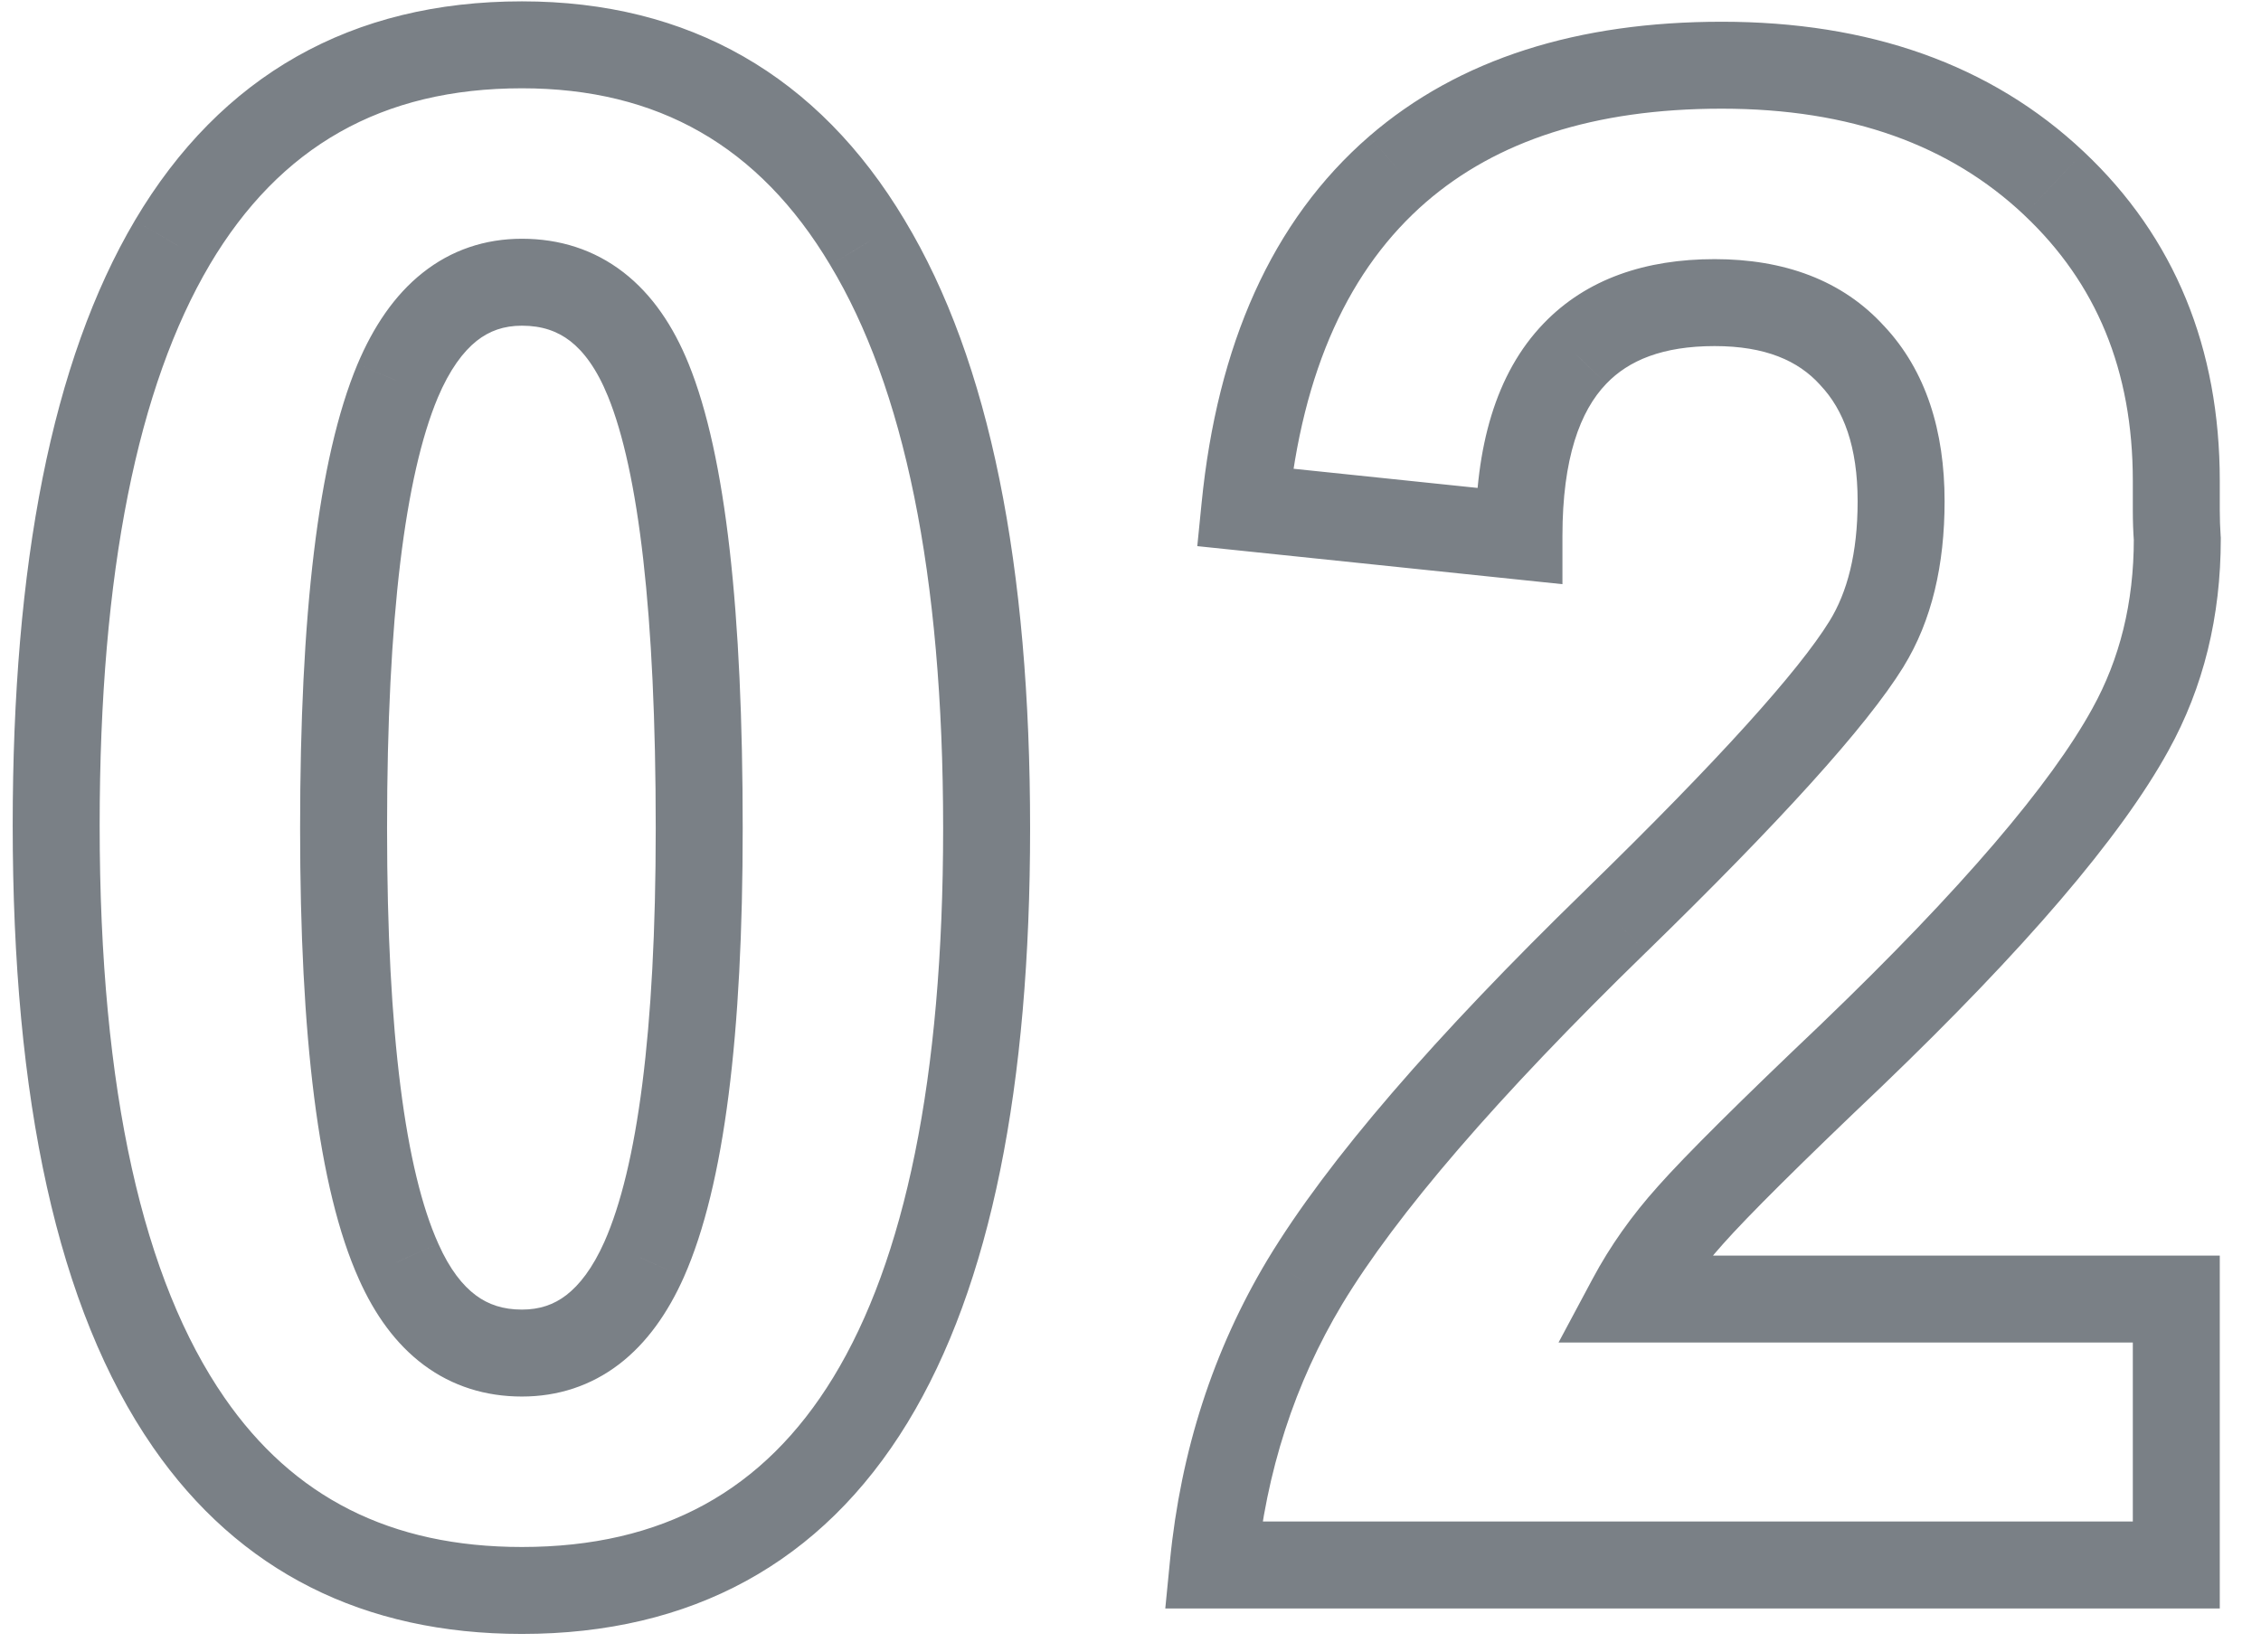<svg width="52" height="38" viewBox="0 0 52 38" fill="none" xmlns="http://www.w3.org/2000/svg">
<path d="M4.339 32.719L5.162 32.15L5.162 32.15L4.339 32.719ZM3.964 5.578L3.104 5.068L3.103 5.07L3.964 5.578ZM19.948 5.578L19.09 6.091L19.092 6.095L19.948 5.578ZM14.909 8.742L13.983 9.119L13.983 9.119L14.909 8.742ZM9.144 8.766L8.223 8.376L8.221 8.38L9.144 8.766ZM9.167 29.016L10.081 28.61L10.079 28.605L9.167 29.016ZM14.816 28.969L15.729 29.376L15.73 29.373L14.816 28.969ZM21.691 19.055C21.691 24.829 20.805 28.993 19.165 31.683C17.574 34.292 15.234 35.586 12.003 35.586V37.586C15.897 37.586 18.901 35.958 20.873 32.724C22.795 29.57 23.691 24.968 23.691 19.055H21.691ZM12.003 35.586C8.979 35.586 6.743 34.439 5.162 32.15L3.516 33.287C5.498 36.155 8.371 37.586 12.003 37.586V35.586ZM5.162 32.15C3.304 29.463 2.292 25.133 2.292 18.984H0.292C0.292 25.273 1.312 30.099 3.517 33.288L5.162 32.15ZM2.292 18.984C2.292 13.132 3.178 8.876 4.825 6.087L3.103 5.07C1.188 8.312 0.292 12.993 0.292 18.984H2.292ZM4.824 6.088C6.439 3.365 8.789 2.031 12.003 2.031V0.031C8.092 0.031 5.083 1.729 3.104 5.068L4.824 6.088ZM12.003 2.031C15.13 2.031 17.455 3.357 19.09 6.091L20.807 5.065C18.817 1.737 15.845 0.031 12.003 0.031V2.031ZM19.092 6.095C20.782 8.897 21.691 13.174 21.691 19.055H23.691C23.691 13.03 22.771 8.322 20.805 5.062L19.092 6.095ZM17.081 19.055C17.081 14.103 16.698 10.487 15.836 8.366L13.983 9.119C14.683 10.841 15.081 14.1 15.081 19.055H17.081ZM15.836 8.366C15.486 7.503 15 6.776 14.338 6.264C13.663 5.742 12.869 5.492 12.003 5.492V7.492C12.465 7.492 12.819 7.618 13.114 7.845C13.421 8.083 13.724 8.481 13.983 9.119L15.836 8.366ZM12.003 5.492C11.154 5.492 10.378 5.752 9.717 6.278C9.071 6.791 8.586 7.516 8.223 8.376L10.065 9.155C10.342 8.499 10.654 8.088 10.961 7.843C11.254 7.611 11.587 7.492 12.003 7.492V5.492ZM8.221 8.38C7.309 10.565 6.902 14.173 6.902 19.055H8.902C8.902 14.186 9.322 10.935 10.067 9.151L8.221 8.38ZM6.902 19.055C6.902 23.823 7.315 27.337 8.255 29.426L10.079 28.605C9.332 26.944 8.902 23.818 8.902 19.055H6.902ZM8.253 29.422C8.615 30.235 9.102 30.919 9.748 31.4C10.406 31.89 11.172 32.125 12.003 32.125V30.125C11.568 30.125 11.229 30.009 10.942 29.795C10.643 29.573 10.344 29.202 10.081 28.61L8.253 29.422ZM12.003 32.125C12.83 32.125 13.589 31.879 14.241 31.38C14.878 30.891 15.363 30.198 15.729 29.376L13.902 28.562C13.628 29.177 13.323 29.562 13.024 29.792C12.738 30.012 12.411 30.125 12.003 30.125V32.125ZM15.73 29.373C16.666 27.258 17.081 23.765 17.081 19.055H15.081C15.081 23.75 14.652 26.867 13.901 28.564L15.73 29.373ZM50.052 36V37H51.052V36H50.052ZM27.903 36L26.908 35.902L26.8 37H27.903V36ZM30.012 29.484L29.157 28.967L29.155 28.97L30.012 29.484ZM37.161 21.188L37.858 21.904L37.859 21.904L37.161 21.188ZM42.927 14.812L42.076 14.287L42.076 14.287L42.927 14.812ZM42.598 8.18L41.857 8.85L41.863 8.858L41.87 8.865L42.598 8.18ZM36.223 8.133L36.943 8.827L36.945 8.825L36.223 8.133ZM34.934 12.328L34.831 13.323L35.934 13.438V12.328H34.934ZM28.63 11.672L27.635 11.573L27.536 12.563L28.526 12.666L28.63 11.672ZM32.145 3.891L31.491 3.134L31.49 3.135L32.145 3.891ZM47.239 4.219L46.553 4.946L46.553 4.947L47.239 4.219ZM50.075 12.398H51.075V12.363L51.072 12.327L50.075 12.398ZM48.997 16.781L48.122 16.297L48.121 16.299L48.997 16.781ZM42.598 24.258L43.287 24.983L43.291 24.979L42.598 24.258ZM38.872 27.961L39.616 28.629L39.62 28.624L38.872 27.961ZM37.513 29.883L36.631 29.411L35.844 30.883H37.513V29.883ZM50.052 29.883H51.052V28.883H50.052V29.883ZM50.052 35H27.903V37H50.052V35ZM28.898 36.098C29.119 33.846 29.779 31.818 30.87 29.999L29.155 28.97C27.903 31.057 27.156 33.373 26.908 35.902L28.898 36.098ZM30.868 30.002C32.113 27.941 34.422 25.247 37.858 21.904L36.464 20.471C32.994 23.846 30.537 26.684 29.157 28.967L30.868 30.002ZM37.859 21.904C40.909 18.931 42.921 16.725 43.778 15.338L42.076 14.287C41.369 15.432 39.538 17.475 36.463 20.471L37.859 21.904ZM43.777 15.338C44.432 14.278 44.723 12.988 44.723 11.531H42.723C42.723 12.731 42.483 13.628 42.076 14.287L43.777 15.338ZM44.723 11.531C44.723 9.921 44.3 8.529 43.327 7.494L41.87 8.865C42.397 9.424 42.723 10.266 42.723 11.531H44.723ZM43.34 7.509C42.37 6.436 41.015 5.961 39.434 5.961V7.961C40.604 7.961 41.358 8.299 41.857 8.85L43.34 7.509ZM39.434 5.961C37.853 5.961 36.49 6.411 35.502 7.44L36.945 8.825C37.456 8.292 38.235 7.961 39.434 7.961V5.961ZM35.504 7.438C34.388 8.595 33.934 10.299 33.934 12.328H35.934C35.934 10.545 36.34 9.452 36.943 8.827L35.504 7.438ZM35.038 11.334L28.733 10.677L28.526 12.666L34.831 13.323L35.038 11.334ZM29.625 11.771C29.951 8.491 31.047 6.166 32.8 4.646L31.49 3.135C29.243 5.084 27.996 7.947 27.635 11.573L29.625 11.771ZM32.799 4.647C34.415 3.251 36.644 2.5 39.598 2.5V0.5C36.303 0.5 33.563 1.343 31.491 3.134L32.799 4.647ZM39.598 2.5C42.569 2.5 44.853 3.343 46.553 4.946L47.925 3.491C45.782 1.47 42.971 0.5 39.598 0.5V2.5ZM46.553 4.947C48.209 6.506 49.052 8.515 49.052 11.062H51.052C51.052 8.016 50.019 5.463 47.925 3.491L46.553 4.947ZM49.052 11.062C49.052 11.063 49.052 11.063 49.052 11.064C49.052 11.064 49.052 11.065 49.052 11.065C49.052 11.066 49.052 11.066 49.052 11.067C49.052 11.067 49.052 11.068 49.052 11.068C49.052 11.068 49.052 11.069 49.052 11.069C49.052 11.07 49.052 11.07 49.052 11.071C49.052 11.071 49.052 11.072 49.052 11.072C49.052 11.073 49.052 11.073 49.052 11.073C49.052 11.074 49.052 11.074 49.052 11.075C49.052 11.075 49.052 11.076 49.052 11.076C49.052 11.077 49.052 11.077 49.052 11.078C49.052 11.078 49.052 11.079 49.052 11.079C49.052 11.079 49.052 11.08 49.052 11.08C49.052 11.081 49.052 11.081 49.052 11.082C49.052 11.082 49.052 11.083 49.052 11.083C49.052 11.084 49.052 11.084 49.052 11.084C49.052 11.085 49.052 11.085 49.052 11.086C49.052 11.086 49.052 11.087 49.052 11.087C49.052 11.088 49.052 11.088 49.052 11.089C49.052 11.089 49.052 11.089 49.052 11.09C49.052 11.09 49.052 11.091 49.052 11.091C49.052 11.092 49.052 11.092 49.052 11.093C49.052 11.093 49.052 11.094 49.052 11.094C49.052 11.095 49.052 11.095 49.052 11.095C49.052 11.096 49.052 11.096 49.052 11.097C49.052 11.097 49.052 11.098 49.052 11.098C49.052 11.099 49.052 11.099 49.052 11.1C49.052 11.1 49.052 11.1 49.052 11.101C49.052 11.101 49.052 11.102 49.052 11.102C49.052 11.103 49.052 11.103 49.052 11.104C49.052 11.104 49.052 11.104 49.052 11.105C49.052 11.105 49.052 11.106 49.052 11.106C49.052 11.107 49.052 11.107 49.052 11.108C49.052 11.108 49.052 11.109 49.052 11.109C49.052 11.11 49.052 11.11 49.052 11.111C49.052 11.111 49.052 11.111 49.052 11.112C49.052 11.112 49.052 11.113 49.052 11.113C49.052 11.114 49.052 11.114 49.052 11.115C49.052 11.115 49.052 11.116 49.052 11.116C49.052 11.116 49.052 11.117 49.052 11.117C49.052 11.118 49.052 11.118 49.052 11.119C49.052 11.119 49.052 11.12 49.052 11.12C49.052 11.12 49.052 11.121 49.052 11.121C49.052 11.122 49.052 11.122 49.052 11.123C49.052 11.123 49.052 11.124 49.052 11.124C49.052 11.125 49.052 11.125 49.052 11.126C49.052 11.126 49.052 11.126 49.052 11.127C49.052 11.127 49.052 11.128 49.052 11.128C49.052 11.129 49.052 11.129 49.052 11.13C49.052 11.13 49.052 11.13 49.052 11.131C49.052 11.131 49.052 11.132 49.052 11.132C49.052 11.133 49.052 11.133 49.052 11.134C49.052 11.134 49.052 11.135 49.052 11.135C49.052 11.136 49.052 11.136 49.052 11.136C49.052 11.137 49.052 11.137 49.052 11.138C49.052 11.138 49.052 11.139 49.052 11.139C49.052 11.14 49.052 11.14 49.052 11.14C49.052 11.141 49.052 11.141 49.052 11.142C49.052 11.142 49.052 11.143 49.052 11.143C49.052 11.144 49.052 11.144 49.052 11.145C49.052 11.145 49.052 11.146 49.052 11.146C49.052 11.146 49.052 11.147 49.052 11.147C49.052 11.148 49.052 11.148 49.052 11.149C49.052 11.149 49.052 11.15 49.052 11.15C49.052 11.15 49.052 11.151 49.052 11.151C49.052 11.152 49.052 11.152 49.052 11.153C49.052 11.153 49.052 11.154 49.052 11.154C49.052 11.155 49.052 11.155 49.052 11.155C49.052 11.156 49.052 11.156 49.052 11.157C49.052 11.157 49.052 11.158 49.052 11.158C49.052 11.159 49.052 11.159 49.052 11.16C49.052 11.16 49.052 11.161 49.052 11.161C49.052 11.161 49.052 11.162 49.052 11.162C49.052 11.163 49.052 11.163 49.052 11.164C49.052 11.164 49.052 11.165 49.052 11.165C49.052 11.165 49.052 11.166 49.052 11.166C49.052 11.167 49.052 11.167 49.052 11.168C49.052 11.168 49.052 11.169 49.052 11.169C49.052 11.169 49.052 11.17 49.052 11.17C49.052 11.171 49.052 11.171 49.052 11.172C49.052 11.172 49.052 11.173 49.052 11.173C49.052 11.174 49.052 11.174 49.052 11.175C49.052 11.175 49.052 11.175 49.052 11.176C49.052 11.176 49.052 11.177 49.052 11.177C49.052 11.178 49.052 11.178 49.052 11.179C49.052 11.179 49.052 11.18 49.052 11.18C49.052 11.18 49.052 11.181 49.052 11.181C49.052 11.182 49.052 11.182 49.052 11.183C49.052 11.183 49.052 11.184 49.052 11.184C49.052 11.184 49.052 11.185 49.052 11.185C49.052 11.186 49.052 11.186 49.052 11.187C49.052 11.187 49.052 11.188 49.052 11.188C49.052 11.188 49.052 11.189 49.052 11.189C49.052 11.19 49.052 11.19 49.052 11.191C49.052 11.191 49.052 11.192 49.052 11.192C49.052 11.193 49.052 11.193 49.052 11.194C49.052 11.194 49.052 11.194 49.052 11.195C49.052 11.195 49.052 11.196 49.052 11.196C49.052 11.197 49.052 11.197 49.052 11.198C49.052 11.198 49.052 11.198 49.052 11.199C49.052 11.199 49.052 11.2 49.052 11.2C49.052 11.201 49.052 11.201 49.052 11.202C49.052 11.202 49.052 11.203 49.052 11.203C49.052 11.204 49.052 11.204 49.052 11.204C49.052 11.205 49.052 11.205 49.052 11.206C49.052 11.206 49.052 11.207 49.052 11.207C49.052 11.207 49.052 11.208 49.052 11.208C49.052 11.209 49.052 11.209 49.052 11.21C49.052 11.21 49.052 11.211 49.052 11.211C49.052 11.212 49.052 11.212 49.052 11.213C49.052 11.213 49.052 11.213 49.052 11.214C49.052 11.214 49.052 11.215 49.052 11.215C49.052 11.216 49.052 11.216 49.052 11.216C49.052 11.217 49.052 11.217 49.052 11.218C49.052 11.218 49.052 11.219 49.052 11.219C49.052 11.22 49.052 11.22 49.052 11.221C49.052 11.221 49.052 11.222 49.052 11.222C49.052 11.222 49.052 11.223 49.052 11.223C49.052 11.224 49.052 11.224 49.052 11.225C49.052 11.225 49.052 11.226 49.052 11.226C49.052 11.226 49.052 11.227 49.052 11.227C49.052 11.228 49.052 11.228 49.052 11.229C49.052 11.229 49.052 11.23 49.052 11.23C49.052 11.23 49.052 11.231 49.052 11.231C49.052 11.232 49.052 11.232 49.052 11.233C49.052 11.233 49.052 11.234 49.052 11.234C49.052 11.235 49.052 11.235 49.052 11.236C49.052 11.236 49.052 11.236 49.052 11.237C49.052 11.237 49.052 11.238 49.052 11.238C49.052 11.239 49.052 11.239 49.052 11.239C49.052 11.24 49.052 11.24 49.052 11.241C49.052 11.241 49.052 11.242 49.052 11.242C49.052 11.243 49.052 11.243 49.052 11.244C49.052 11.244 49.052 11.245 49.052 11.245C49.052 11.245 49.052 11.246 49.052 11.246C49.052 11.247 49.052 11.247 49.052 11.248C49.052 11.248 49.052 11.248 49.052 11.249C49.052 11.249 49.052 11.25 49.052 11.25C49.052 11.251 49.052 11.251 49.052 11.252C49.052 11.252 49.052 11.253 49.052 11.253C49.052 11.254 49.052 11.254 49.052 11.254C49.052 11.255 49.052 11.255 49.052 11.256C49.052 11.256 49.052 11.257 49.052 11.257C49.052 11.258 49.052 11.258 49.052 11.258C49.052 11.259 49.052 11.259 49.052 11.26C49.052 11.26 49.052 11.261 49.052 11.261C49.052 11.261 49.052 11.262 49.052 11.262C49.052 11.263 49.052 11.263 49.052 11.264C49.052 11.264 49.052 11.265 49.052 11.265C49.052 11.266 49.052 11.266 49.052 11.267C49.052 11.267 49.052 11.267 49.052 11.268C49.052 11.268 49.052 11.269 49.052 11.269C49.052 11.27 49.052 11.27 49.052 11.271C49.052 11.271 49.052 11.271 49.052 11.272C49.052 11.272 49.052 11.273 49.052 11.273C49.052 11.274 49.052 11.274 49.052 11.275C49.052 11.275 49.052 11.275 49.052 11.276C49.052 11.276 49.052 11.277 49.052 11.277C49.052 11.278 49.052 11.278 49.052 11.279C49.052 11.279 49.052 11.28 49.052 11.28C49.052 11.28 49.052 11.281 49.052 11.281C49.052 11.282 49.052 11.282 49.052 11.283C49.052 11.283 49.052 11.284 49.052 11.284C49.052 11.284 49.052 11.285 49.052 11.285C49.052 11.286 49.052 11.286 49.052 11.287C49.052 11.287 49.052 11.288 49.052 11.288C49.052 11.289 49.052 11.289 49.052 11.289C49.052 11.29 49.052 11.29 49.052 11.291C49.052 11.291 49.052 11.292 49.052 11.292C49.052 11.293 49.052 11.293 49.052 11.293C49.052 11.294 49.052 11.294 49.052 11.295C49.052 11.295 49.052 11.296 49.052 11.296C49.052 11.296 49.052 11.297 49.052 11.297C49.052 11.298 49.052 11.298 49.052 11.299C49.052 11.299 49.052 11.3 49.052 11.3C49.052 11.3 49.052 11.301 49.052 11.301C49.052 11.302 49.052 11.302 49.052 11.303C49.052 11.303 49.052 11.304 49.052 11.304C49.052 11.305 49.052 11.305 49.052 11.306C49.052 11.306 49.052 11.306 49.052 11.307C49.052 11.307 49.052 11.308 49.052 11.308C49.052 11.309 49.052 11.309 49.052 11.309C49.052 11.31 49.052 11.31 49.052 11.311C49.052 11.311 49.052 11.312 49.052 11.312C49.052 11.313 49.052 11.313 49.052 11.313C49.052 11.314 49.052 11.314 49.052 11.315C49.052 11.315 49.052 11.316 49.052 11.316C49.052 11.317 49.052 11.317 49.052 11.318C49.052 11.318 49.052 11.318 49.052 11.319C49.052 11.319 49.052 11.32 49.052 11.32C49.052 11.321 49.052 11.321 49.052 11.322C49.052 11.322 49.052 11.322 49.052 11.323C49.052 11.323 49.052 11.324 49.052 11.324C49.052 11.325 49.052 11.325 49.052 11.326C49.052 11.326 49.052 11.326 49.052 11.327C49.052 11.327 49.052 11.328 49.052 11.328C49.052 11.329 49.052 11.329 49.052 11.33C49.052 11.33 49.052 11.331 49.052 11.331C49.052 11.331 49.052 11.332 49.052 11.332C49.052 11.333 49.052 11.333 49.052 11.334C49.052 11.334 49.052 11.335 49.052 11.335C49.052 11.335 49.052 11.336 49.052 11.336C49.052 11.337 49.052 11.337 49.052 11.338C49.052 11.338 49.052 11.338 49.052 11.339C49.052 11.339 49.052 11.34 49.052 11.34C49.052 11.341 49.052 11.341 49.052 11.342C49.052 11.342 49.052 11.342 49.052 11.343C49.052 11.343 49.052 11.344 49.052 11.344C49.052 11.345 49.052 11.345 49.052 11.346C49.052 11.346 49.052 11.347 49.052 11.347C49.052 11.347 49.052 11.348 49.052 11.348C49.052 11.349 49.052 11.349 49.052 11.35C49.052 11.35 49.052 11.351 49.052 11.351C49.052 11.351 49.052 11.352 49.052 11.352C49.052 11.353 49.052 11.353 49.052 11.354C49.052 11.354 49.052 11.354 49.052 11.355C49.052 11.355 49.052 11.356 49.052 11.356C49.052 11.357 49.052 11.357 49.052 11.358C49.052 11.358 49.052 11.358 49.052 11.359C49.052 11.359 49.052 11.36 49.052 11.36C49.052 11.361 49.052 11.361 49.052 11.362C49.052 11.362 49.052 11.363 49.052 11.363C49.052 11.363 49.052 11.364 49.052 11.364C49.052 11.365 49.052 11.365 49.052 11.366C49.052 11.366 49.052 11.367 49.052 11.367C49.052 11.367 49.052 11.368 49.052 11.368C49.052 11.369 49.052 11.369 49.052 11.37C49.052 11.37 49.052 11.37 49.052 11.371C49.052 11.371 49.052 11.372 49.052 11.372C49.052 11.373 49.052 11.373 49.052 11.374C49.052 11.374 49.052 11.374 49.052 11.375C49.052 11.375 49.052 11.376 49.052 11.376C49.052 11.377 49.052 11.377 49.052 11.378C49.052 11.378 49.052 11.379 49.052 11.379C49.052 11.379 49.052 11.38 49.052 11.38C49.052 11.381 49.052 11.381 49.052 11.382C49.052 11.382 49.052 11.383 49.052 11.383C49.052 11.383 49.052 11.384 49.052 11.384C49.052 11.385 49.052 11.385 49.052 11.386C49.052 11.386 49.052 11.386 49.052 11.387C49.052 11.387 49.052 11.388 49.052 11.388C49.052 11.389 49.052 11.389 49.052 11.39C49.052 11.39 49.052 11.39 49.052 11.391C49.052 11.391 49.052 11.392 49.052 11.392C49.052 11.393 49.052 11.393 49.052 11.394C49.052 11.394 49.052 11.395 49.052 11.395C49.052 11.395 49.052 11.396 49.052 11.396C49.052 11.397 49.052 11.397 49.052 11.398C49.052 11.398 49.052 11.399 49.052 11.399C49.052 11.399 49.052 11.4 49.052 11.4C49.052 11.401 49.052 11.401 49.052 11.402C49.052 11.402 49.052 11.402 49.052 11.403C49.052 11.403 49.052 11.404 49.052 11.404C49.052 11.405 49.052 11.405 49.052 11.405C49.052 11.406 49.052 11.406 49.052 11.407C49.052 11.407 49.052 11.408 49.052 11.408C49.052 11.409 49.052 11.409 49.052 11.409C49.052 11.41 49.052 11.41 49.052 11.411C49.052 11.411 49.052 11.412 49.052 11.412C49.052 11.413 49.052 11.413 49.052 11.414C49.052 11.414 49.052 11.414 49.052 11.415C49.052 11.415 49.052 11.416 49.052 11.416C49.052 11.417 49.052 11.417 49.052 11.418C49.052 11.418 49.052 11.418 49.052 11.419C49.052 11.419 49.052 11.42 49.052 11.42C49.052 11.421 49.052 11.421 49.052 11.421C49.052 11.422 49.052 11.422 49.052 11.423C49.052 11.423 49.052 11.424 49.052 11.424C49.052 11.425 49.052 11.425 49.052 11.425C49.052 11.426 49.052 11.426 49.052 11.427C49.052 11.427 49.052 11.428 49.052 11.428C49.052 11.428 49.052 11.429 49.052 11.429C49.052 11.43 49.052 11.43 49.052 11.431C49.052 11.431 49.052 11.432 49.052 11.432C49.052 11.432 49.052 11.433 49.052 11.433C49.052 11.434 49.052 11.434 49.052 11.435C49.052 11.435 49.052 11.436 49.052 11.436C49.052 11.437 49.052 11.437 49.052 11.437C49.052 11.438 49.052 11.438 49.052 11.439C49.052 11.439 49.052 11.44 49.052 11.44C49.052 11.441 49.052 11.441 49.052 11.441C49.052 11.442 49.052 11.442 49.052 11.443C49.052 11.443 49.052 11.444 49.052 11.444C49.052 11.444 49.052 11.445 49.052 11.445C49.052 11.446 49.052 11.446 49.052 11.447C49.052 11.447 49.052 11.447 49.052 11.448C49.052 11.448 49.052 11.449 49.052 11.449C49.052 11.45 49.052 11.45 49.052 11.451C49.052 11.451 49.052 11.451 49.052 11.452C49.052 11.452 49.052 11.453 49.052 11.453C49.052 11.454 49.052 11.454 49.052 11.455C49.052 11.455 49.052 11.455 49.052 11.456C49.052 11.456 49.052 11.457 49.052 11.457C49.052 11.458 49.052 11.458 49.052 11.459C49.052 11.459 49.052 11.459 49.052 11.46C49.052 11.46 49.052 11.461 49.052 11.461C49.052 11.462 49.052 11.462 49.052 11.463C49.052 11.463 49.052 11.463 49.052 11.464C49.052 11.464 49.052 11.465 49.052 11.465C49.052 11.466 49.052 11.466 49.052 11.466C49.052 11.467 49.052 11.467 49.052 11.468C49.052 11.468 49.052 11.469 49.052 11.469C49.052 11.47 49.052 11.47 49.052 11.47C49.052 11.471 49.052 11.471 49.052 11.472C49.052 11.472 49.052 11.473 49.052 11.473C49.052 11.473 49.052 11.474 49.052 11.474C49.052 11.475 49.052 11.475 49.052 11.476C49.052 11.476 49.052 11.477 49.052 11.477C49.052 11.477 49.052 11.478 49.052 11.478C49.052 11.479 49.052 11.479 49.052 11.48C49.052 11.48 49.052 11.48 49.052 11.481C49.052 11.481 49.052 11.482 49.052 11.482C49.052 11.483 49.052 11.483 49.052 11.484C49.052 11.484 49.052 11.485 49.052 11.485C49.052 11.485 49.052 11.486 49.052 11.486C49.052 11.487 49.052 11.487 49.052 11.488C49.052 11.488 49.052 11.488 49.052 11.489C49.052 11.489 49.052 11.49 49.052 11.49C49.052 11.491 49.052 11.491 49.052 11.492C49.052 11.492 49.052 11.492 49.052 11.493C49.052 11.493 49.052 11.494 49.052 11.494C49.052 11.495 49.052 11.495 49.052 11.495C49.052 11.496 49.052 11.496 49.052 11.497C49.052 11.497 49.052 11.498 49.052 11.498C49.052 11.498 49.052 11.499 49.052 11.499C49.052 11.5 49.052 11.5 49.052 11.501C49.052 11.501 49.052 11.502 49.052 11.502C49.052 11.502 49.052 11.503 49.052 11.503C49.052 11.504 49.052 11.504 49.052 11.505C49.052 11.505 49.052 11.505 49.052 11.506C49.052 11.506 49.052 11.507 49.052 11.507C49.052 11.508 49.052 11.508 49.052 11.509C49.052 11.509 49.052 11.509 49.052 11.51C49.052 11.51 49.052 11.511 49.052 11.511C49.052 11.512 49.052 11.512 49.052 11.512C49.052 11.513 49.052 11.513 49.052 11.514C49.052 11.514 49.052 11.515 49.052 11.515C49.052 11.516 49.052 11.516 49.052 11.517C49.052 11.517 49.052 11.517 49.052 11.518C49.052 11.518 49.052 11.519 49.052 11.519C49.052 11.52 49.052 11.52 49.052 11.52C49.052 11.521 49.052 11.521 49.052 11.522C49.052 11.522 49.052 11.523 49.052 11.523C49.052 11.524 49.052 11.524 49.052 11.524C49.052 11.525 49.052 11.525 49.052 11.526C49.052 11.526 49.052 11.527 49.052 11.527C49.052 11.527 49.052 11.528 49.052 11.528C49.052 11.529 49.052 11.529 49.052 11.53C49.052 11.53 49.052 11.53 49.052 11.531C49.052 11.531 49.052 11.532 49.052 11.532C49.052 11.533 49.052 11.533 49.052 11.534C49.052 11.534 49.052 11.534 49.052 11.535C49.052 11.535 49.052 11.536 49.052 11.536C49.052 11.537 49.052 11.537 49.052 11.537C49.052 11.538 49.052 11.538 49.052 11.539C49.052 11.539 49.052 11.54 49.052 11.54C49.052 11.54 49.052 11.541 49.052 11.541C49.052 11.542 49.052 11.542 49.052 11.543C49.052 11.543 49.052 11.544 49.052 11.544C49.052 11.544 49.052 11.545 49.052 11.545C49.052 11.546 49.052 11.546 49.052 11.547C49.052 11.547 49.052 11.547 49.052 11.548C49.052 11.548 49.052 11.549 49.052 11.549C49.052 11.55 49.052 11.55 49.052 11.55C49.052 11.551 49.052 11.551 49.052 11.552C49.052 11.552 49.052 11.553 49.052 11.553C49.052 11.554 49.052 11.554 49.052 11.555C49.052 11.555 49.052 11.555 49.052 11.556C49.052 11.556 49.052 11.557 49.052 11.557C49.052 11.557 49.052 11.558 49.052 11.558C49.052 11.559 49.052 11.559 49.052 11.56C49.052 11.56 49.052 11.561 49.052 11.561C49.052 11.561 49.052 11.562 49.052 11.562C49.052 11.563 49.052 11.563 49.052 11.564C49.052 11.564 49.052 11.565 49.052 11.565C49.052 11.565 49.052 11.566 49.052 11.566C49.052 11.567 49.052 11.567 49.052 11.568C49.052 11.568 49.052 11.568 49.052 11.569C49.052 11.569 49.052 11.57 49.052 11.57C49.052 11.571 49.052 11.571 49.052 11.571C49.052 11.572 49.052 11.572 49.052 11.573C49.052 11.573 49.052 11.574 49.052 11.574C49.052 11.575 49.052 11.575 49.052 11.575C49.052 11.576 49.052 11.576 49.052 11.577C49.052 11.577 49.052 11.578 49.052 11.578C49.052 11.578 49.052 11.579 49.052 11.579C49.052 11.58 49.052 11.58 49.052 11.581C49.052 11.581 49.052 11.581 49.052 11.582C49.052 11.582 49.052 11.583 49.052 11.583C49.052 11.584 49.052 11.584 49.052 11.585C49.052 11.585 49.052 11.585 49.052 11.586C49.052 11.586 49.052 11.587 49.052 11.587C49.052 11.588 49.052 11.588 49.052 11.588C49.052 11.589 49.052 11.589 49.052 11.59C49.052 11.59 49.052 11.591 49.052 11.591C49.052 11.591 49.052 11.592 49.052 11.592C49.052 11.593 49.052 11.593 49.052 11.594C49.052 11.594 49.052 11.595 49.052 11.595C49.052 11.595 49.052 11.596 49.052 11.596C49.052 11.597 49.052 11.597 49.052 11.598C49.052 11.598 49.052 11.598 49.052 11.599C49.052 11.599 49.052 11.6 49.052 11.6C49.052 11.601 49.052 11.601 49.052 11.601C49.052 11.602 49.052 11.602 49.052 11.603C49.052 11.603 49.052 11.604 49.052 11.604C49.052 11.604 49.052 11.605 49.052 11.605C49.052 11.606 49.052 11.606 49.052 11.607C49.052 11.607 49.052 11.607 49.052 11.608C49.052 11.608 49.052 11.609 49.052 11.609C49.052 11.61 49.052 11.61 49.052 11.611C49.052 11.611 49.052 11.611 49.052 11.612C49.052 11.612 49.052 11.613 49.052 11.613C49.052 11.614 49.052 11.614 49.052 11.614C49.052 11.615 49.052 11.615 49.052 11.616C49.052 11.616 49.052 11.617 49.052 11.617C49.052 11.617 49.052 11.618 49.052 11.618C49.052 11.619 49.052 11.619 49.052 11.62C49.052 11.62 49.052 11.62 49.052 11.621C49.052 11.621 49.052 11.622 49.052 11.622C49.052 11.623 49.052 11.623 49.052 11.623C49.052 11.624 49.052 11.624 49.052 11.625C49.052 11.625 49.052 11.626 49.052 11.626C49.052 11.627 49.052 11.627 49.052 11.627C49.052 11.628 49.052 11.628 49.052 11.629C49.052 11.629 49.052 11.63 49.052 11.63C49.052 11.63 49.052 11.631 49.052 11.631C49.052 11.632 49.052 11.632 49.052 11.633C49.052 11.633 49.052 11.633 49.052 11.634C49.052 11.634 49.052 11.635 49.052 11.635C49.052 11.636 49.052 11.636 49.052 11.636C49.052 11.637 49.052 11.637 49.052 11.638C49.052 11.638 49.052 11.639 49.052 11.639C49.052 11.639 49.052 11.64 49.052 11.64C49.052 11.641 49.052 11.641 49.052 11.642C49.052 11.642 49.052 11.643 49.052 11.643C49.052 11.643 49.052 11.644 49.052 11.644C49.052 11.645 49.052 11.645 49.052 11.646C49.052 11.646 49.052 11.646 49.052 11.647C49.052 11.647 49.052 11.648 49.052 11.648C49.052 11.649 49.052 11.649 49.052 11.649C49.052 11.65 49.052 11.65 49.052 11.651C49.052 11.651 49.052 11.652 49.052 11.652C49.052 11.652 49.052 11.653 49.052 11.653C49.052 11.654 49.052 11.654 49.052 11.655C49.052 11.655 49.052 11.655 49.052 11.656C49.052 11.656 49.052 11.657 49.052 11.657C49.052 11.658 49.052 11.658 49.052 11.659C49.052 11.659 49.052 11.659 49.052 11.66C49.052 11.66 49.052 11.661 49.052 11.661C49.052 11.662 49.052 11.662 49.052 11.662C49.052 11.663 49.052 11.663 49.052 11.664C49.052 11.664 49.052 11.665 49.052 11.665C49.052 11.665 49.052 11.666 49.052 11.666C49.052 11.667 49.052 11.667 49.052 11.668C49.052 11.668 49.052 11.668 49.052 11.669C49.052 11.669 49.052 11.67 49.052 11.67C49.052 11.671 49.052 11.671 49.052 11.671C49.052 11.672 49.052 11.672 49.052 11.673C49.052 11.673 49.052 11.674 49.052 11.674C49.052 11.674 49.052 11.675 49.052 11.675C49.052 11.676 49.052 11.676 49.052 11.677C49.052 11.677 49.052 11.677 49.052 11.678C49.052 11.678 49.052 11.679 49.052 11.679C49.052 11.68 49.052 11.68 49.052 11.681C49.052 11.681 49.052 11.681 49.052 11.682C49.052 11.682 49.052 11.683 49.052 11.683C49.052 11.684 49.052 11.684 49.052 11.684C49.052 11.685 49.052 11.685 49.052 11.686C49.052 11.686 49.052 11.687 49.052 11.687C49.052 11.687 49.052 11.688 49.052 11.688C49.052 11.689 49.052 11.689 49.052 11.69C49.052 11.69 49.052 11.69 49.052 11.691C49.052 11.691 49.052 11.692 49.052 11.692C49.052 11.693 49.052 11.693 49.052 11.693C49.052 11.694 49.052 11.694 49.052 11.695C49.052 11.695 49.052 11.695 49.052 11.696C49.052 11.696 49.052 11.697 49.052 11.697C49.052 11.698 49.052 11.698 49.052 11.698C49.052 11.699 49.052 11.699 49.052 11.7C49.052 11.7 49.052 11.701 49.052 11.701C49.052 11.701 49.052 11.702 49.052 11.702C49.052 11.703 49.052 11.703 49.052 11.704C49.052 11.704 49.052 11.704 49.052 11.705C49.052 11.705 49.052 11.706 49.052 11.706C49.052 11.707 49.052 11.707 49.052 11.707C49.052 11.708 49.052 11.708 49.052 11.709C49.052 11.709 49.052 11.71 49.052 11.71C49.052 11.71 49.052 11.711 49.052 11.711C49.052 11.712 49.052 11.712 49.052 11.713C49.052 11.713 49.052 11.713 49.052 11.714C49.052 11.714 49.052 11.715 49.052 11.715C49.052 11.716 49.052 11.716 49.052 11.716C49.052 11.717 49.052 11.717 49.052 11.718C49.052 11.718 49.052 11.719 49.052 11.719C49.052 11.72 49.052 11.72 49.052 11.72C49.052 11.721 49.052 11.721 49.052 11.722C49.052 11.722 49.052 11.723 49.052 11.723C49.052 11.723 49.052 11.724 49.052 11.724C49.052 11.725 49.052 11.725 49.052 11.726C49.052 11.726 49.052 11.726 49.052 11.727C49.052 11.727 49.052 11.728 49.052 11.728C49.052 11.729 49.052 11.729 49.052 11.729C49.052 11.73 49.052 11.73 49.052 11.731C49.052 11.731 49.052 11.732 49.052 11.732C49.052 11.732 49.052 11.733 49.052 11.733C49.052 11.734 49.052 11.734 49.052 11.735C49.052 11.735 49.052 11.735 49.052 11.736C49.052 11.736 49.052 11.737 49.052 11.737C49.052 11.738 49.052 11.738 49.052 11.738C49.052 11.739 49.052 11.739 49.052 11.74C49.052 11.74 49.052 11.741 49.052 11.741C49.052 11.741 49.052 11.742 49.052 11.742H51.052C51.052 11.742 51.052 11.741 51.052 11.741C51.052 11.741 51.052 11.74 51.052 11.74C51.052 11.739 51.052 11.739 51.052 11.738C51.052 11.738 51.052 11.738 51.052 11.737C51.052 11.737 51.052 11.736 51.052 11.736C51.052 11.735 51.052 11.735 51.052 11.735C51.052 11.734 51.052 11.734 51.052 11.733C51.052 11.733 51.052 11.732 51.052 11.732C51.052 11.732 51.052 11.731 51.052 11.731C51.052 11.73 51.052 11.73 51.052 11.729C51.052 11.729 51.052 11.729 51.052 11.728C51.052 11.728 51.052 11.727 51.052 11.727C51.052 11.726 51.052 11.726 51.052 11.726C51.052 11.725 51.052 11.725 51.052 11.724C51.052 11.724 51.052 11.723 51.052 11.723C51.052 11.723 51.052 11.722 51.052 11.722C51.052 11.721 51.052 11.721 51.052 11.72C51.052 11.72 51.052 11.72 51.052 11.719C51.052 11.719 51.052 11.718 51.052 11.718C51.052 11.717 51.052 11.717 51.052 11.716C51.052 11.716 51.052 11.716 51.052 11.715C51.052 11.715 51.052 11.714 51.052 11.714C51.052 11.713 51.052 11.713 51.052 11.713C51.052 11.712 51.052 11.712 51.052 11.711C51.052 11.711 51.052 11.71 51.052 11.71C51.052 11.71 51.052 11.709 51.052 11.709C51.052 11.708 51.052 11.708 51.052 11.707C51.052 11.707 51.052 11.707 51.052 11.706C51.052 11.706 51.052 11.705 51.052 11.705C51.052 11.704 51.052 11.704 51.052 11.704C51.052 11.703 51.052 11.703 51.052 11.702C51.052 11.702 51.052 11.701 51.052 11.701C51.052 11.701 51.052 11.7 51.052 11.7C51.052 11.699 51.052 11.699 51.052 11.698C51.052 11.698 51.052 11.698 51.052 11.697C51.052 11.697 51.052 11.696 51.052 11.696C51.052 11.695 51.052 11.695 51.052 11.695C51.052 11.694 51.052 11.694 51.052 11.693C51.052 11.693 51.052 11.693 51.052 11.692C51.052 11.692 51.052 11.691 51.052 11.691C51.052 11.69 51.052 11.69 51.052 11.69C51.052 11.689 51.052 11.689 51.052 11.688C51.052 11.688 51.052 11.687 51.052 11.687C51.052 11.687 51.052 11.686 51.052 11.686C51.052 11.685 51.052 11.685 51.052 11.684C51.052 11.684 51.052 11.684 51.052 11.683C51.052 11.683 51.052 11.682 51.052 11.682C51.052 11.681 51.052 11.681 51.052 11.681C51.052 11.68 51.052 11.68 51.052 11.679C51.052 11.679 51.052 11.678 51.052 11.678C51.052 11.677 51.052 11.677 51.052 11.677C51.052 11.676 51.052 11.676 51.052 11.675C51.052 11.675 51.052 11.674 51.052 11.674C51.052 11.674 51.052 11.673 51.052 11.673C51.052 11.672 51.052 11.672 51.052 11.671C51.052 11.671 51.052 11.671 51.052 11.67C51.052 11.67 51.052 11.669 51.052 11.669C51.052 11.668 51.052 11.668 51.052 11.668C51.052 11.667 51.052 11.667 51.052 11.666C51.052 11.666 51.052 11.665 51.052 11.665C51.052 11.665 51.052 11.664 51.052 11.664C51.052 11.663 51.052 11.663 51.052 11.662C51.052 11.662 51.052 11.662 51.052 11.661C51.052 11.661 51.052 11.66 51.052 11.66C51.052 11.659 51.052 11.659 51.052 11.659C51.052 11.658 51.052 11.658 51.052 11.657C51.052 11.657 51.052 11.656 51.052 11.656C51.052 11.655 51.052 11.655 51.052 11.655C51.052 11.654 51.052 11.654 51.052 11.653C51.052 11.653 51.052 11.652 51.052 11.652C51.052 11.652 51.052 11.651 51.052 11.651C51.052 11.65 51.052 11.65 51.052 11.649C51.052 11.649 51.052 11.649 51.052 11.648C51.052 11.648 51.052 11.647 51.052 11.647C51.052 11.646 51.052 11.646 51.052 11.646C51.052 11.645 51.052 11.645 51.052 11.644C51.052 11.644 51.052 11.643 51.052 11.643C51.052 11.643 51.052 11.642 51.052 11.642C51.052 11.641 51.052 11.641 51.052 11.64C51.052 11.64 51.052 11.639 51.052 11.639C51.052 11.639 51.052 11.638 51.052 11.638C51.052 11.637 51.052 11.637 51.052 11.636C51.052 11.636 51.052 11.636 51.052 11.635C51.052 11.635 51.052 11.634 51.052 11.634C51.052 11.633 51.052 11.633 51.052 11.633C51.052 11.632 51.052 11.632 51.052 11.631C51.052 11.631 51.052 11.63 51.052 11.63C51.052 11.63 51.052 11.629 51.052 11.629C51.052 11.628 51.052 11.628 51.052 11.627C51.052 11.627 51.052 11.627 51.052 11.626C51.052 11.626 51.052 11.625 51.052 11.625C51.052 11.624 51.052 11.624 51.052 11.623C51.052 11.623 51.052 11.623 51.052 11.622C51.052 11.622 51.052 11.621 51.052 11.621C51.052 11.62 51.052 11.62 51.052 11.62C51.052 11.619 51.052 11.619 51.052 11.618C51.052 11.618 51.052 11.617 51.052 11.617C51.052 11.617 51.052 11.616 51.052 11.616C51.052 11.615 51.052 11.615 51.052 11.614C51.052 11.614 51.052 11.614 51.052 11.613C51.052 11.613 51.052 11.612 51.052 11.612C51.052 11.611 51.052 11.611 51.052 11.611C51.052 11.61 51.052 11.61 51.052 11.609C51.052 11.609 51.052 11.608 51.052 11.608C51.052 11.607 51.052 11.607 51.052 11.607C51.052 11.606 51.052 11.606 51.052 11.605C51.052 11.605 51.052 11.604 51.052 11.604C51.052 11.604 51.052 11.603 51.052 11.603C51.052 11.602 51.052 11.602 51.052 11.601C51.052 11.601 51.052 11.601 51.052 11.6C51.052 11.6 51.052 11.599 51.052 11.599C51.052 11.598 51.052 11.598 51.052 11.598C51.052 11.597 51.052 11.597 51.052 11.596C51.052 11.596 51.052 11.595 51.052 11.595C51.052 11.595 51.052 11.594 51.052 11.594C51.052 11.593 51.052 11.593 51.052 11.592C51.052 11.592 51.052 11.591 51.052 11.591C51.052 11.591 51.052 11.59 51.052 11.59C51.052 11.589 51.052 11.589 51.052 11.588C51.052 11.588 51.052 11.588 51.052 11.587C51.052 11.587 51.052 11.586 51.052 11.586C51.052 11.585 51.052 11.585 51.052 11.585C51.052 11.584 51.052 11.584 51.052 11.583C51.052 11.583 51.052 11.582 51.052 11.582C51.052 11.581 51.052 11.581 51.052 11.581C51.052 11.58 51.052 11.58 51.052 11.579C51.052 11.579 51.052 11.578 51.052 11.578C51.052 11.578 51.052 11.577 51.052 11.577C51.052 11.576 51.052 11.576 51.052 11.575C51.052 11.575 51.052 11.575 51.052 11.574C51.052 11.574 51.052 11.573 51.052 11.573C51.052 11.572 51.052 11.572 51.052 11.571C51.052 11.571 51.052 11.571 51.052 11.57C51.052 11.57 51.052 11.569 51.052 11.569C51.052 11.568 51.052 11.568 51.052 11.568C51.052 11.567 51.052 11.567 51.052 11.566C51.052 11.566 51.052 11.565 51.052 11.565C51.052 11.565 51.052 11.564 51.052 11.564C51.052 11.563 51.052 11.563 51.052 11.562C51.052 11.562 51.052 11.561 51.052 11.561C51.052 11.561 51.052 11.56 51.052 11.56C51.052 11.559 51.052 11.559 51.052 11.558C51.052 11.558 51.052 11.557 51.052 11.557C51.052 11.557 51.052 11.556 51.052 11.556C51.052 11.555 51.052 11.555 51.052 11.555C51.052 11.554 51.052 11.554 51.052 11.553C51.052 11.553 51.052 11.552 51.052 11.552C51.052 11.551 51.052 11.551 51.052 11.55C51.052 11.55 51.052 11.55 51.052 11.549C51.052 11.549 51.052 11.548 51.052 11.548C51.052 11.547 51.052 11.547 51.052 11.547C51.052 11.546 51.052 11.546 51.052 11.545C51.052 11.545 51.052 11.544 51.052 11.544C51.052 11.544 51.052 11.543 51.052 11.543C51.052 11.542 51.052 11.542 51.052 11.541C51.052 11.541 51.052 11.54 51.052 11.54C51.052 11.54 51.052 11.539 51.052 11.539C51.052 11.538 51.052 11.538 51.052 11.537C51.052 11.537 51.052 11.537 51.052 11.536C51.052 11.536 51.052 11.535 51.052 11.535C51.052 11.534 51.052 11.534 51.052 11.534C51.052 11.533 51.052 11.533 51.052 11.532C51.052 11.532 51.052 11.531 51.052 11.531C51.052 11.53 51.052 11.53 51.052 11.53C51.052 11.529 51.052 11.529 51.052 11.528C51.052 11.528 51.052 11.527 51.052 11.527C51.052 11.527 51.052 11.526 51.052 11.526C51.052 11.525 51.052 11.525 51.052 11.524C51.052 11.524 51.052 11.524 51.052 11.523C51.052 11.523 51.052 11.522 51.052 11.522C51.052 11.521 51.052 11.521 51.052 11.52C51.052 11.52 51.052 11.52 51.052 11.519C51.052 11.519 51.052 11.518 51.052 11.518C51.052 11.517 51.052 11.517 51.052 11.517C51.052 11.516 51.052 11.516 51.052 11.515C51.052 11.515 51.052 11.514 51.052 11.514C51.052 11.513 51.052 11.513 51.052 11.512C51.052 11.512 51.052 11.512 51.052 11.511C51.052 11.511 51.052 11.51 51.052 11.51C51.052 11.509 51.052 11.509 51.052 11.509C51.052 11.508 51.052 11.508 51.052 11.507C51.052 11.507 51.052 11.506 51.052 11.506C51.052 11.505 51.052 11.505 51.052 11.505C51.052 11.504 51.052 11.504 51.052 11.503C51.052 11.503 51.052 11.502 51.052 11.502C51.052 11.502 51.052 11.501 51.052 11.501C51.052 11.5 51.052 11.5 51.052 11.499C51.052 11.499 51.052 11.498 51.052 11.498C51.052 11.498 51.052 11.497 51.052 11.497C51.052 11.496 51.052 11.496 51.052 11.495C51.052 11.495 51.052 11.495 51.052 11.494C51.052 11.494 51.052 11.493 51.052 11.493C51.052 11.492 51.052 11.492 51.052 11.492C51.052 11.491 51.052 11.491 51.052 11.49C51.052 11.49 51.052 11.489 51.052 11.489C51.052 11.488 51.052 11.488 51.052 11.488C51.052 11.487 51.052 11.487 51.052 11.486C51.052 11.486 51.052 11.485 51.052 11.485C51.052 11.485 51.052 11.484 51.052 11.484C51.052 11.483 51.052 11.483 51.052 11.482C51.052 11.482 51.052 11.481 51.052 11.481C51.052 11.48 51.052 11.48 51.052 11.48C51.052 11.479 51.052 11.479 51.052 11.478C51.052 11.478 51.052 11.477 51.052 11.477C51.052 11.477 51.052 11.476 51.052 11.476C51.052 11.475 51.052 11.475 51.052 11.474C51.052 11.474 51.052 11.473 51.052 11.473C51.052 11.473 51.052 11.472 51.052 11.472C51.052 11.471 51.052 11.471 51.052 11.47C51.052 11.47 51.052 11.47 51.052 11.469C51.052 11.469 51.052 11.468 51.052 11.468C51.052 11.467 51.052 11.467 51.052 11.466C51.052 11.466 51.052 11.466 51.052 11.465C51.052 11.465 51.052 11.464 51.052 11.464C51.052 11.463 51.052 11.463 51.052 11.463C51.052 11.462 51.052 11.462 51.052 11.461C51.052 11.461 51.052 11.46 51.052 11.46C51.052 11.459 51.052 11.459 51.052 11.459C51.052 11.458 51.052 11.458 51.052 11.457C51.052 11.457 51.052 11.456 51.052 11.456C51.052 11.455 51.052 11.455 51.052 11.455C51.052 11.454 51.052 11.454 51.052 11.453C51.052 11.453 51.052 11.452 51.052 11.452C51.052 11.451 51.052 11.451 51.052 11.451C51.052 11.45 51.052 11.45 51.052 11.449C51.052 11.449 51.052 11.448 51.052 11.448C51.052 11.447 51.052 11.447 51.052 11.447C51.052 11.446 51.052 11.446 51.052 11.445C51.052 11.445 51.052 11.444 51.052 11.444C51.052 11.444 51.052 11.443 51.052 11.443C51.052 11.442 51.052 11.442 51.052 11.441C51.052 11.441 51.052 11.441 51.052 11.44C51.052 11.44 51.052 11.439 51.052 11.439C51.052 11.438 51.052 11.438 51.052 11.437C51.052 11.437 51.052 11.437 51.052 11.436C51.052 11.436 51.052 11.435 51.052 11.435C51.052 11.434 51.052 11.434 51.052 11.433C51.052 11.433 51.052 11.432 51.052 11.432C51.052 11.432 51.052 11.431 51.052 11.431C51.052 11.43 51.052 11.43 51.052 11.429C51.052 11.429 51.052 11.428 51.052 11.428C51.052 11.428 51.052 11.427 51.052 11.427C51.052 11.426 51.052 11.426 51.052 11.425C51.052 11.425 51.052 11.425 51.052 11.424C51.052 11.424 51.052 11.423 51.052 11.423C51.052 11.422 51.052 11.422 51.052 11.421C51.052 11.421 51.052 11.421 51.052 11.42C51.052 11.42 51.052 11.419 51.052 11.419C51.052 11.418 51.052 11.418 51.052 11.418C51.052 11.417 51.052 11.417 51.052 11.416C51.052 11.416 51.052 11.415 51.052 11.415C51.052 11.414 51.052 11.414 51.052 11.414C51.052 11.413 51.052 11.413 51.052 11.412C51.052 11.412 51.052 11.411 51.052 11.411C51.052 11.41 51.052 11.41 51.052 11.409C51.052 11.409 51.052 11.409 51.052 11.408C51.052 11.408 51.052 11.407 51.052 11.407C51.052 11.406 51.052 11.406 51.052 11.405C51.052 11.405 51.052 11.405 51.052 11.404C51.052 11.404 51.052 11.403 51.052 11.403C51.052 11.402 51.052 11.402 51.052 11.402C51.052 11.401 51.052 11.401 51.052 11.4C51.052 11.4 51.052 11.399 51.052 11.399C51.052 11.399 51.052 11.398 51.052 11.398C51.052 11.397 51.052 11.397 51.052 11.396C51.052 11.396 51.052 11.395 51.052 11.395C51.052 11.395 51.052 11.394 51.052 11.394C51.052 11.393 51.052 11.393 51.052 11.392C51.052 11.392 51.052 11.391 51.052 11.391C51.052 11.39 51.052 11.39 51.052 11.39C51.052 11.389 51.052 11.389 51.052 11.388C51.052 11.388 51.052 11.387 51.052 11.387C51.052 11.386 51.052 11.386 51.052 11.386C51.052 11.385 51.052 11.385 51.052 11.384C51.052 11.384 51.052 11.383 51.052 11.383C51.052 11.383 51.052 11.382 51.052 11.382C51.052 11.381 51.052 11.381 51.052 11.38C51.052 11.38 51.052 11.379 51.052 11.379C51.052 11.379 51.052 11.378 51.052 11.378C51.052 11.377 51.052 11.377 51.052 11.376C51.052 11.376 51.052 11.375 51.052 11.375C51.052 11.374 51.052 11.374 51.052 11.374C51.052 11.373 51.052 11.373 51.052 11.372C51.052 11.372 51.052 11.371 51.052 11.371C51.052 11.37 51.052 11.37 51.052 11.37C51.052 11.369 51.052 11.369 51.052 11.368C51.052 11.368 51.052 11.367 51.052 11.367C51.052 11.367 51.052 11.366 51.052 11.366C51.052 11.365 51.052 11.365 51.052 11.364C51.052 11.364 51.052 11.363 51.052 11.363C51.052 11.363 51.052 11.362 51.052 11.362C51.052 11.361 51.052 11.361 51.052 11.36C51.052 11.36 51.052 11.359 51.052 11.359C51.052 11.358 51.052 11.358 51.052 11.358C51.052 11.357 51.052 11.357 51.052 11.356C51.052 11.356 51.052 11.355 51.052 11.355C51.052 11.354 51.052 11.354 51.052 11.354C51.052 11.353 51.052 11.353 51.052 11.352C51.052 11.352 51.052 11.351 51.052 11.351C51.052 11.351 51.052 11.35 51.052 11.35C51.052 11.349 51.052 11.349 51.052 11.348C51.052 11.348 51.052 11.347 51.052 11.347C51.052 11.347 51.052 11.346 51.052 11.346C51.052 11.345 51.052 11.345 51.052 11.344C51.052 11.344 51.052 11.343 51.052 11.343C51.052 11.342 51.052 11.342 51.052 11.342C51.052 11.341 51.052 11.341 51.052 11.34C51.052 11.34 51.052 11.339 51.052 11.339C51.052 11.338 51.052 11.338 51.052 11.338C51.052 11.337 51.052 11.337 51.052 11.336C51.052 11.336 51.052 11.335 51.052 11.335C51.052 11.335 51.052 11.334 51.052 11.334C51.052 11.333 51.052 11.333 51.052 11.332C51.052 11.332 51.052 11.331 51.052 11.331C51.052 11.331 51.052 11.33 51.052 11.33C51.052 11.329 51.052 11.329 51.052 11.328C51.052 11.328 51.052 11.327 51.052 11.327C51.052 11.326 51.052 11.326 51.052 11.326C51.052 11.325 51.052 11.325 51.052 11.324C51.052 11.324 51.052 11.323 51.052 11.323C51.052 11.322 51.052 11.322 51.052 11.322C51.052 11.321 51.052 11.321 51.052 11.32C51.052 11.32 51.052 11.319 51.052 11.319C51.052 11.318 51.052 11.318 51.052 11.318C51.052 11.317 51.052 11.317 51.052 11.316C51.052 11.316 51.052 11.315 51.052 11.315C51.052 11.314 51.052 11.314 51.052 11.313C51.052 11.313 51.052 11.313 51.052 11.312C51.052 11.312 51.052 11.311 51.052 11.311C51.052 11.31 51.052 11.31 51.052 11.309C51.052 11.309 51.052 11.309 51.052 11.308C51.052 11.308 51.052 11.307 51.052 11.307C51.052 11.306 51.052 11.306 51.052 11.306C51.052 11.305 51.052 11.305 51.052 11.304C51.052 11.304 51.052 11.303 51.052 11.303C51.052 11.302 51.052 11.302 51.052 11.301C51.052 11.301 51.052 11.3 51.052 11.3C51.052 11.3 51.052 11.299 51.052 11.299C51.052 11.298 51.052 11.298 51.052 11.297C51.052 11.297 51.052 11.296 51.052 11.296C51.052 11.296 51.052 11.295 51.052 11.295C51.052 11.294 51.052 11.294 51.052 11.293C51.052 11.293 51.052 11.293 51.052 11.292C51.052 11.292 51.052 11.291 51.052 11.291C51.052 11.29 51.052 11.29 51.052 11.289C51.052 11.289 51.052 11.289 51.052 11.288C51.052 11.288 51.052 11.287 51.052 11.287C51.052 11.286 51.052 11.286 51.052 11.285C51.052 11.285 51.052 11.284 51.052 11.284C51.052 11.284 51.052 11.283 51.052 11.283C51.052 11.282 51.052 11.282 51.052 11.281C51.052 11.281 51.052 11.28 51.052 11.28C51.052 11.28 51.052 11.279 51.052 11.279C51.052 11.278 51.052 11.278 51.052 11.277C51.052 11.277 51.052 11.276 51.052 11.276C51.052 11.275 51.052 11.275 51.052 11.275C51.052 11.274 51.052 11.274 51.052 11.273C51.052 11.273 51.052 11.272 51.052 11.272C51.052 11.271 51.052 11.271 51.052 11.271C51.052 11.27 51.052 11.27 51.052 11.269C51.052 11.269 51.052 11.268 51.052 11.268C51.052 11.267 51.052 11.267 51.052 11.267C51.052 11.266 51.052 11.266 51.052 11.265C51.052 11.265 51.052 11.264 51.052 11.264C51.052 11.263 51.052 11.263 51.052 11.262C51.052 11.262 51.052 11.261 51.052 11.261C51.052 11.261 51.052 11.26 51.052 11.26C51.052 11.259 51.052 11.259 51.052 11.258C51.052 11.258 51.052 11.258 51.052 11.257C51.052 11.257 51.052 11.256 51.052 11.256C51.052 11.255 51.052 11.255 51.052 11.254C51.052 11.254 51.052 11.254 51.052 11.253C51.052 11.253 51.052 11.252 51.052 11.252C51.052 11.251 51.052 11.251 51.052 11.25C51.052 11.25 51.052 11.249 51.052 11.249C51.052 11.248 51.052 11.248 51.052 11.248C51.052 11.247 51.052 11.247 51.052 11.246C51.052 11.246 51.052 11.245 51.052 11.245C51.052 11.245 51.052 11.244 51.052 11.244C51.052 11.243 51.052 11.243 51.052 11.242C51.052 11.242 51.052 11.241 51.052 11.241C51.052 11.24 51.052 11.24 51.052 11.239C51.052 11.239 51.052 11.239 51.052 11.238C51.052 11.238 51.052 11.237 51.052 11.237C51.052 11.236 51.052 11.236 51.052 11.236C51.052 11.235 51.052 11.235 51.052 11.234C51.052 11.234 51.052 11.233 51.052 11.233C51.052 11.232 51.052 11.232 51.052 11.231C51.052 11.231 51.052 11.23 51.052 11.23C51.052 11.23 51.052 11.229 51.052 11.229C51.052 11.228 51.052 11.228 51.052 11.227C51.052 11.227 51.052 11.226 51.052 11.226C51.052 11.226 51.052 11.225 51.052 11.225C51.052 11.224 51.052 11.224 51.052 11.223C51.052 11.223 51.052 11.222 51.052 11.222C51.052 11.222 51.052 11.221 51.052 11.221C51.052 11.22 51.052 11.22 51.052 11.219C51.052 11.219 51.052 11.218 51.052 11.218C51.052 11.217 51.052 11.217 51.052 11.216C51.052 11.216 51.052 11.216 51.052 11.215C51.052 11.215 51.052 11.214 51.052 11.214C51.052 11.213 51.052 11.213 51.052 11.213C51.052 11.212 51.052 11.212 51.052 11.211C51.052 11.211 51.052 11.21 51.052 11.21C51.052 11.209 51.052 11.209 51.052 11.208C51.052 11.208 51.052 11.207 51.052 11.207C51.052 11.207 51.052 11.206 51.052 11.206C51.052 11.205 51.052 11.205 51.052 11.204C51.052 11.204 51.052 11.204 51.052 11.203C51.052 11.203 51.052 11.202 51.052 11.202C51.052 11.201 51.052 11.201 51.052 11.2C51.052 11.2 51.052 11.199 51.052 11.199C51.052 11.198 51.052 11.198 51.052 11.198C51.052 11.197 51.052 11.197 51.052 11.196C51.052 11.196 51.052 11.195 51.052 11.195C51.052 11.194 51.052 11.194 51.052 11.194C51.052 11.193 51.052 11.193 51.052 11.192C51.052 11.192 51.052 11.191 51.052 11.191C51.052 11.19 51.052 11.19 51.052 11.189C51.052 11.189 51.052 11.188 51.052 11.188C51.052 11.188 51.052 11.187 51.052 11.187C51.052 11.186 51.052 11.186 51.052 11.185C51.052 11.185 51.052 11.184 51.052 11.184C51.052 11.184 51.052 11.183 51.052 11.183C51.052 11.182 51.052 11.182 51.052 11.181C51.052 11.181 51.052 11.18 51.052 11.18C51.052 11.18 51.052 11.179 51.052 11.179C51.052 11.178 51.052 11.178 51.052 11.177C51.052 11.177 51.052 11.176 51.052 11.176C51.052 11.175 51.052 11.175 51.052 11.175C51.052 11.174 51.052 11.174 51.052 11.173C51.052 11.173 51.052 11.172 51.052 11.172C51.052 11.171 51.052 11.171 51.052 11.17C51.052 11.17 51.052 11.169 51.052 11.169C51.052 11.169 51.052 11.168 51.052 11.168C51.052 11.167 51.052 11.167 51.052 11.166C51.052 11.166 51.052 11.165 51.052 11.165C51.052 11.165 51.052 11.164 51.052 11.164C51.052 11.163 51.052 11.163 51.052 11.162C51.052 11.162 51.052 11.161 51.052 11.161C51.052 11.161 51.052 11.16 51.052 11.16C51.052 11.159 51.052 11.159 51.052 11.158C51.052 11.158 51.052 11.157 51.052 11.157C51.052 11.156 51.052 11.156 51.052 11.155C51.052 11.155 51.052 11.155 51.052 11.154C51.052 11.154 51.052 11.153 51.052 11.153C51.052 11.152 51.052 11.152 51.052 11.151C51.052 11.151 51.052 11.15 51.052 11.15C51.052 11.15 51.052 11.149 51.052 11.149C51.052 11.148 51.052 11.148 51.052 11.147C51.052 11.147 51.052 11.146 51.052 11.146C51.052 11.146 51.052 11.145 51.052 11.145C51.052 11.144 51.052 11.144 51.052 11.143C51.052 11.143 51.052 11.142 51.052 11.142C51.052 11.141 51.052 11.141 51.052 11.14C51.052 11.14 51.052 11.14 51.052 11.139C51.052 11.139 51.052 11.138 51.052 11.138C51.052 11.137 51.052 11.137 51.052 11.136C51.052 11.136 51.052 11.136 51.052 11.135C51.052 11.135 51.052 11.134 51.052 11.134C51.052 11.133 51.052 11.133 51.052 11.132C51.052 11.132 51.052 11.131 51.052 11.131C51.052 11.13 51.052 11.13 51.052 11.13C51.052 11.129 51.052 11.129 51.052 11.128C51.052 11.128 51.052 11.127 51.052 11.127C51.052 11.126 51.052 11.126 51.052 11.126C51.052 11.125 51.052 11.125 51.052 11.124C51.052 11.124 51.052 11.123 51.052 11.123C51.052 11.122 51.052 11.122 51.052 11.121C51.052 11.121 51.052 11.12 51.052 11.12C51.052 11.12 51.052 11.119 51.052 11.119C51.052 11.118 51.052 11.118 51.052 11.117C51.052 11.117 51.052 11.116 51.052 11.116C51.052 11.116 51.052 11.115 51.052 11.115C51.052 11.114 51.052 11.114 51.052 11.113C51.052 11.113 51.052 11.112 51.052 11.112C51.052 11.111 51.052 11.111 51.052 11.111C51.052 11.11 51.052 11.11 51.052 11.109C51.052 11.109 51.052 11.108 51.052 11.108C51.052 11.107 51.052 11.107 51.052 11.106C51.052 11.106 51.052 11.105 51.052 11.105C51.052 11.104 51.052 11.104 51.052 11.104C51.052 11.103 51.052 11.103 51.052 11.102C51.052 11.102 51.052 11.101 51.052 11.101C51.052 11.1 51.052 11.1 51.052 11.1C51.052 11.099 51.052 11.099 51.052 11.098C51.052 11.098 51.052 11.097 51.052 11.097C51.052 11.096 51.052 11.096 51.052 11.095C51.052 11.095 51.052 11.095 51.052 11.094C51.052 11.094 51.052 11.093 51.052 11.093C51.052 11.092 51.052 11.092 51.052 11.091C51.052 11.091 51.052 11.09 51.052 11.09C51.052 11.089 51.052 11.089 51.052 11.089C51.052 11.088 51.052 11.088 51.052 11.087C51.052 11.087 51.052 11.086 51.052 11.086C51.052 11.085 51.052 11.085 51.052 11.084C51.052 11.084 51.052 11.084 51.052 11.083C51.052 11.083 51.052 11.082 51.052 11.082C51.052 11.081 51.052 11.081 51.052 11.08C51.052 11.08 51.052 11.079 51.052 11.079C51.052 11.079 51.052 11.078 51.052 11.078C51.052 11.077 51.052 11.077 51.052 11.076C51.052 11.076 51.052 11.075 51.052 11.075C51.052 11.074 51.052 11.074 51.052 11.073C51.052 11.073 51.052 11.073 51.052 11.072C51.052 11.072 51.052 11.071 51.052 11.071C51.052 11.07 51.052 11.07 51.052 11.069C51.052 11.069 51.052 11.068 51.052 11.068C51.052 11.068 51.052 11.067 51.052 11.067C51.052 11.066 51.052 11.066 51.052 11.065C51.052 11.065 51.052 11.064 51.052 11.064C51.052 11.063 51.052 11.063 51.052 11.062H49.052ZM49.052 11.742C49.052 11.985 49.06 12.227 49.078 12.47L51.072 12.327C51.059 12.132 51.052 11.937 51.052 11.742H49.052ZM49.075 12.398C49.075 13.87 48.751 15.162 48.122 16.297L49.871 17.266C50.68 15.807 51.075 14.176 51.075 12.398H49.075ZM48.121 16.299C47.167 18.034 45.129 20.438 41.905 23.537L43.291 24.979C46.537 21.859 48.764 19.279 49.873 17.263L48.121 16.299ZM41.91 23.533C40.038 25.311 38.766 26.573 38.123 27.298L39.62 28.624C40.197 27.974 41.408 26.768 43.287 24.983L41.91 23.533ZM38.128 27.293C37.531 27.958 37.031 28.663 36.631 29.411L38.394 30.355C38.713 29.758 39.119 29.183 39.616 28.629L38.128 27.293ZM37.513 30.883H50.052V28.883H37.513V30.883ZM49.052 29.883V36H51.052V29.883H49.052Z" fill="#7A8086"/>
</svg>
